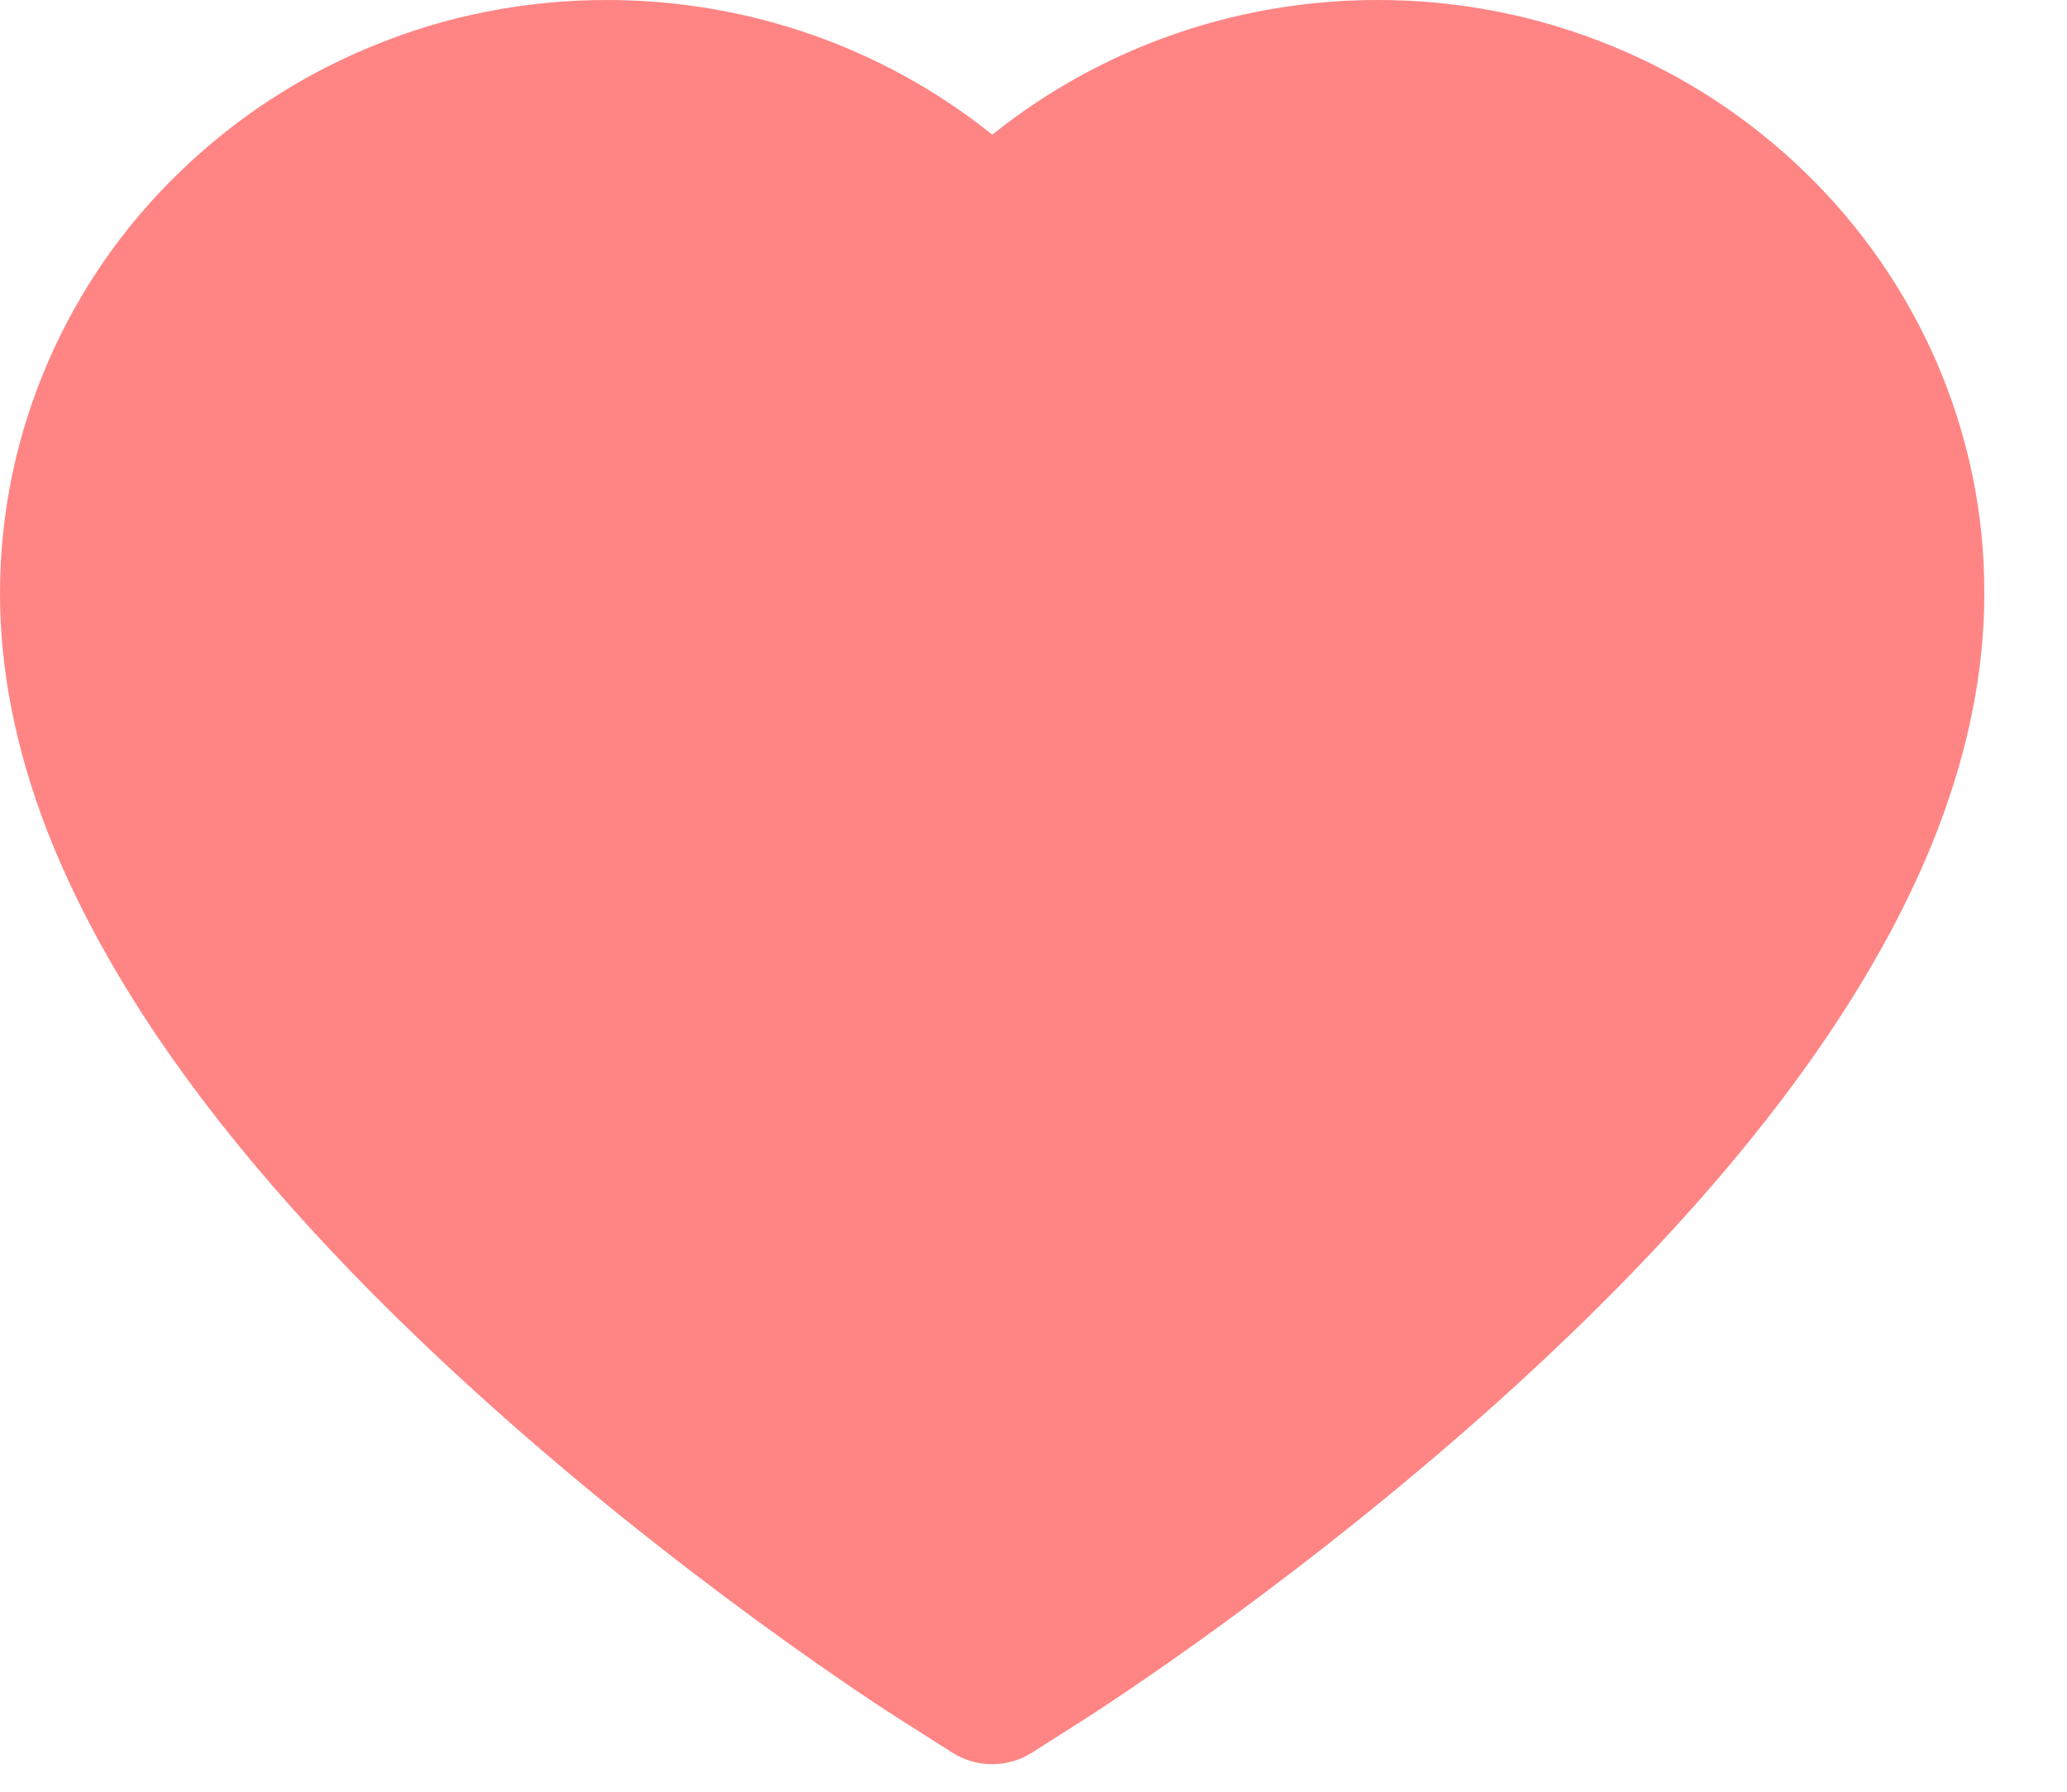 <svg width="15" height="13" viewBox="0 0 15 13" fill="none" xmlns="http://www.w3.org/2000/svg">
<path d="M14.052 2.623C13.828 2.11 13.506 1.645 13.103 1.254C12.7 0.862 12.225 0.55 11.703 0.336C11.162 0.113 10.582 -0.001 9.996 1.16251e-05C9.174 1.16251e-05 8.373 0.223 7.676 0.645C7.509 0.746 7.351 0.857 7.201 0.977C7.051 0.857 6.892 0.746 6.726 0.645C6.029 0.223 5.227 1.16251e-05 4.405 1.16251e-05C3.814 1.16251e-05 3.24 0.112 2.699 0.336C2.175 0.551 1.704 0.86 1.298 1.254C0.895 1.644 0.573 2.109 0.35 2.623C0.118 3.157 0 3.725 0 4.308C0 4.859 0.113 5.433 0.338 6.017C0.527 6.505 0.797 7.011 1.142 7.522C1.689 8.331 2.44 9.174 3.374 10.029C4.921 11.447 6.452 12.426 6.517 12.466L6.912 12.717C7.087 12.828 7.312 12.828 7.488 12.717L7.883 12.466C7.948 12.424 9.478 11.447 11.026 10.029C11.96 9.174 12.711 8.331 13.258 7.522C13.603 7.011 13.875 6.505 14.062 6.017C14.287 5.433 14.4 4.859 14.4 4.308C14.402 3.725 14.283 3.157 14.052 2.623Z" fill="#FF8585"/>
</svg>
